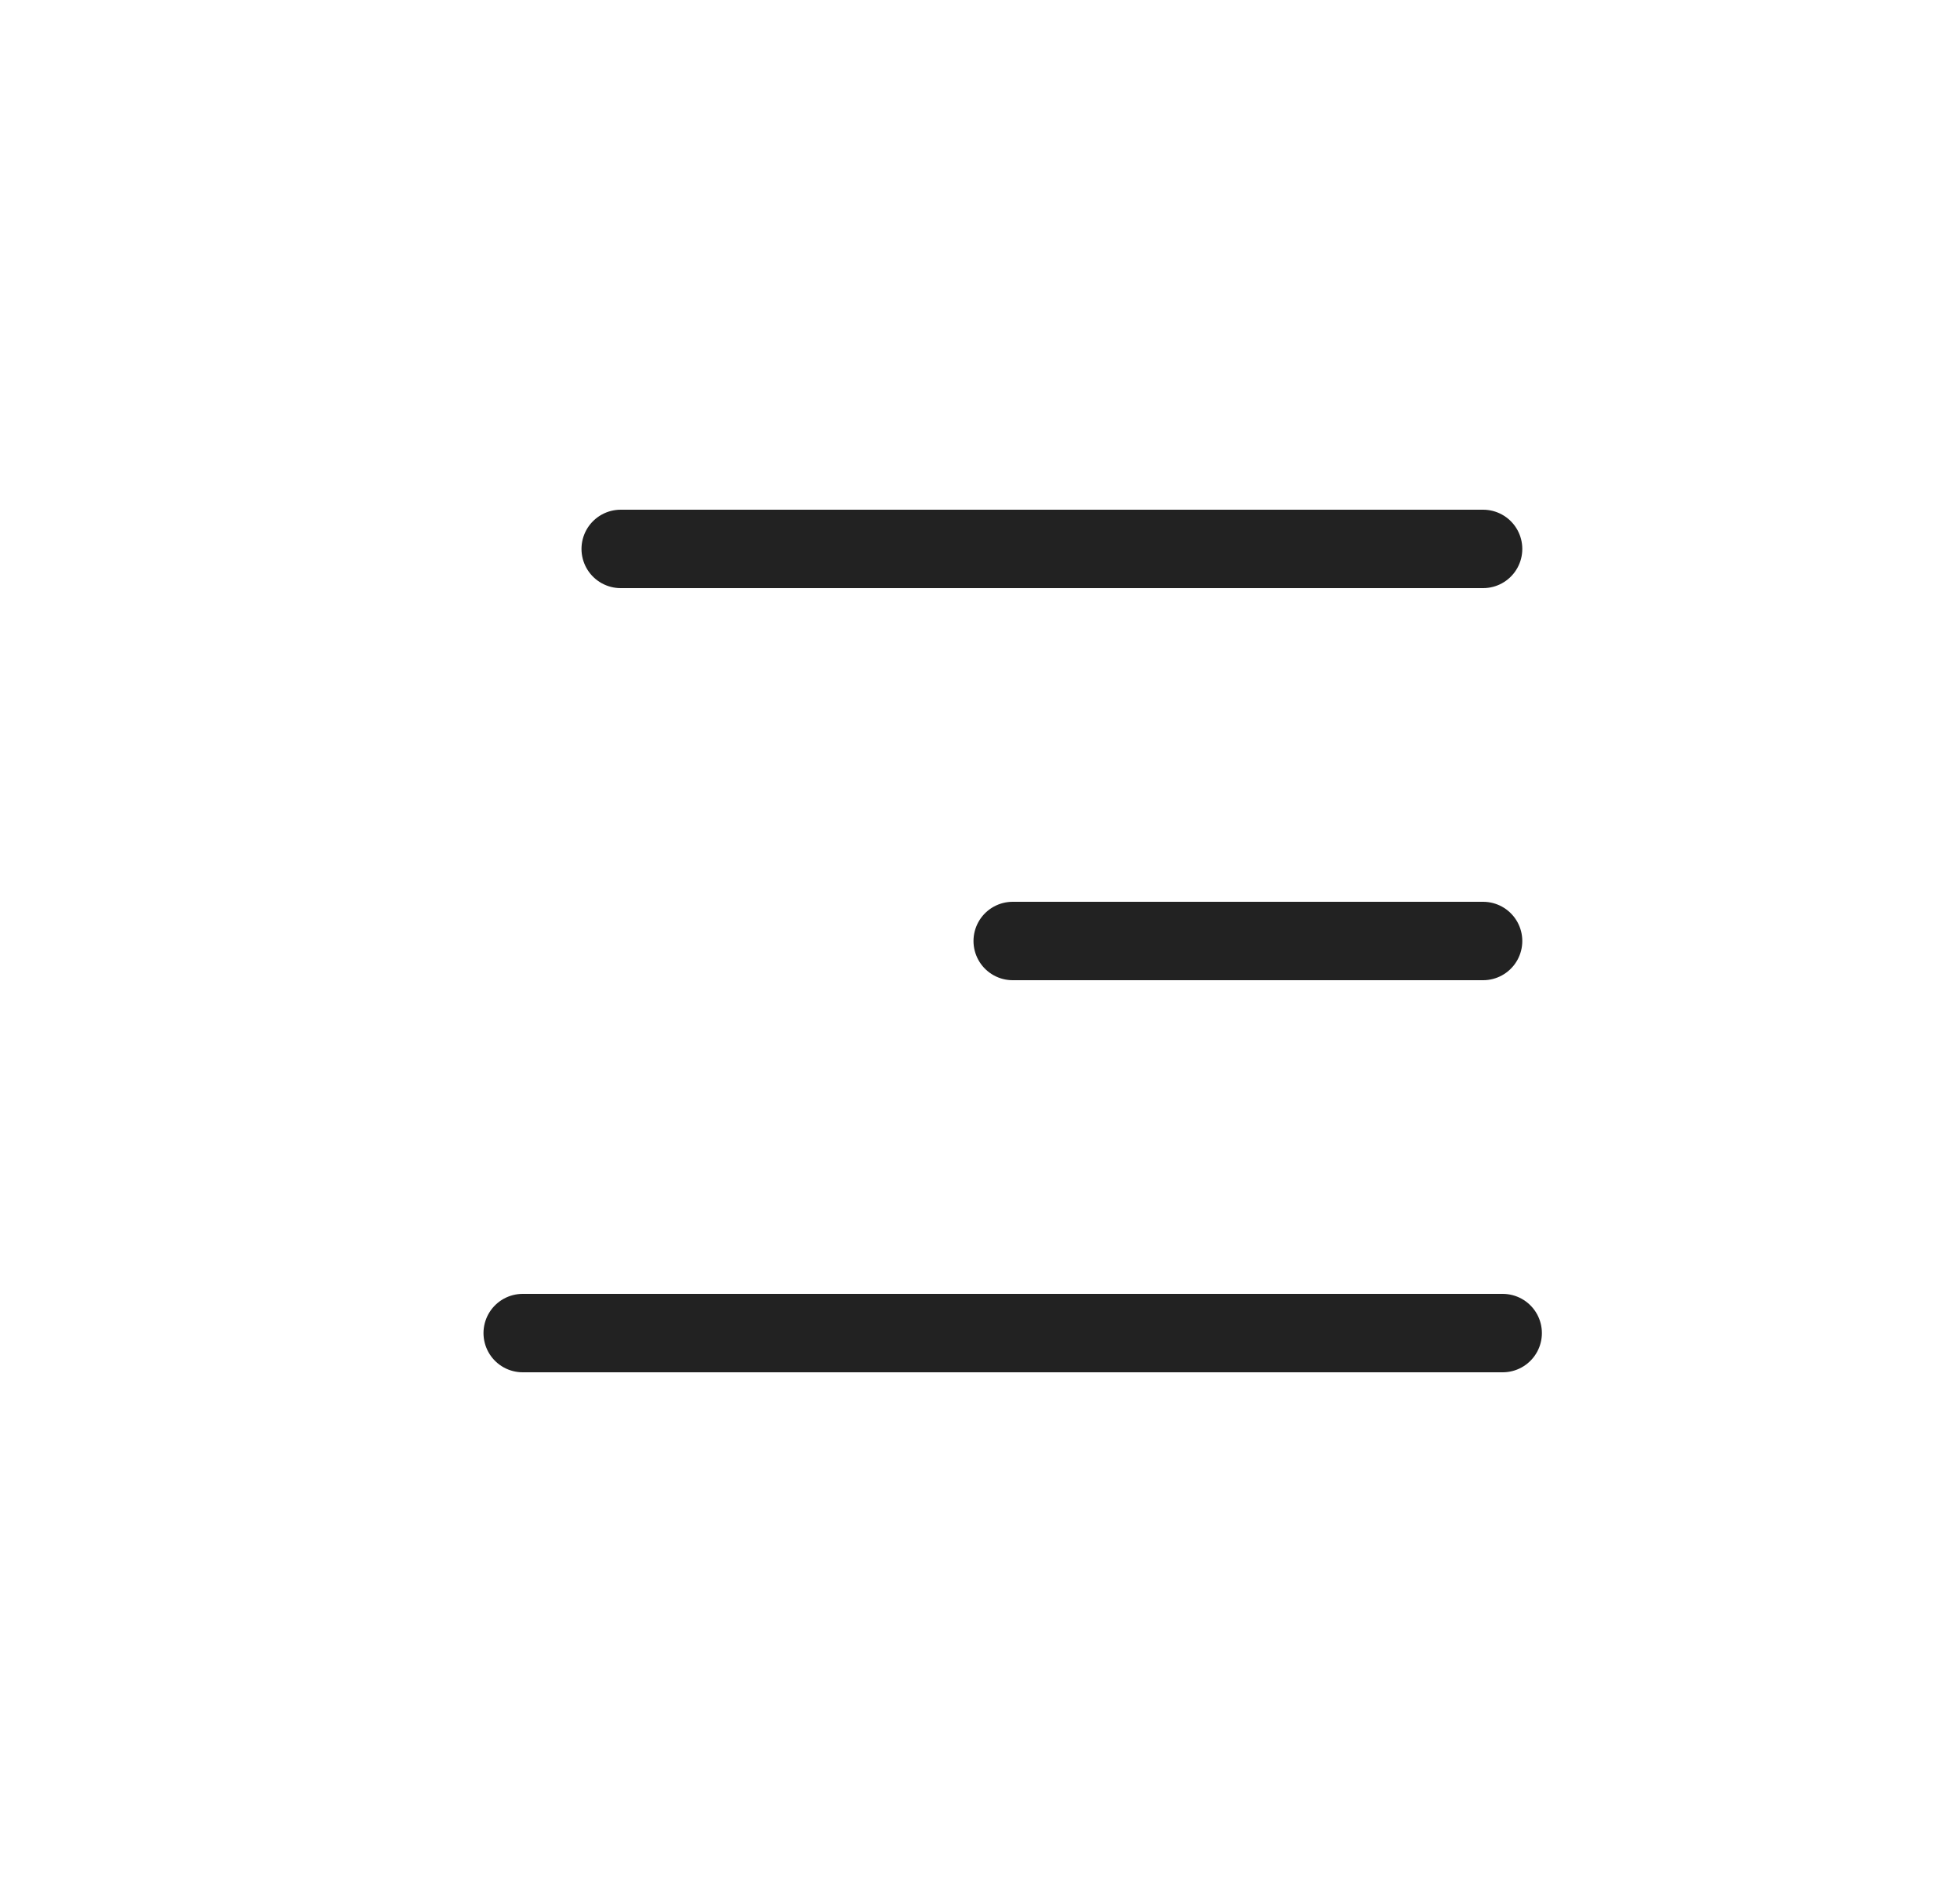 <svg width="25" height="24" viewBox="0 0 25 24" fill="none" xmlns="http://www.w3.org/2000/svg">
<path d="M7.917 7L18.917 7" stroke="#222222" stroke-linecap="round" stroke-linejoin="round"/>
<path d="M12.917 12L18.917 12" stroke="#222222" stroke-linecap="round" stroke-linejoin="round"/>
<path d="M6.667 17H19.167" stroke="#222222" stroke-linecap="round" stroke-linejoin="round"/>
</svg>

